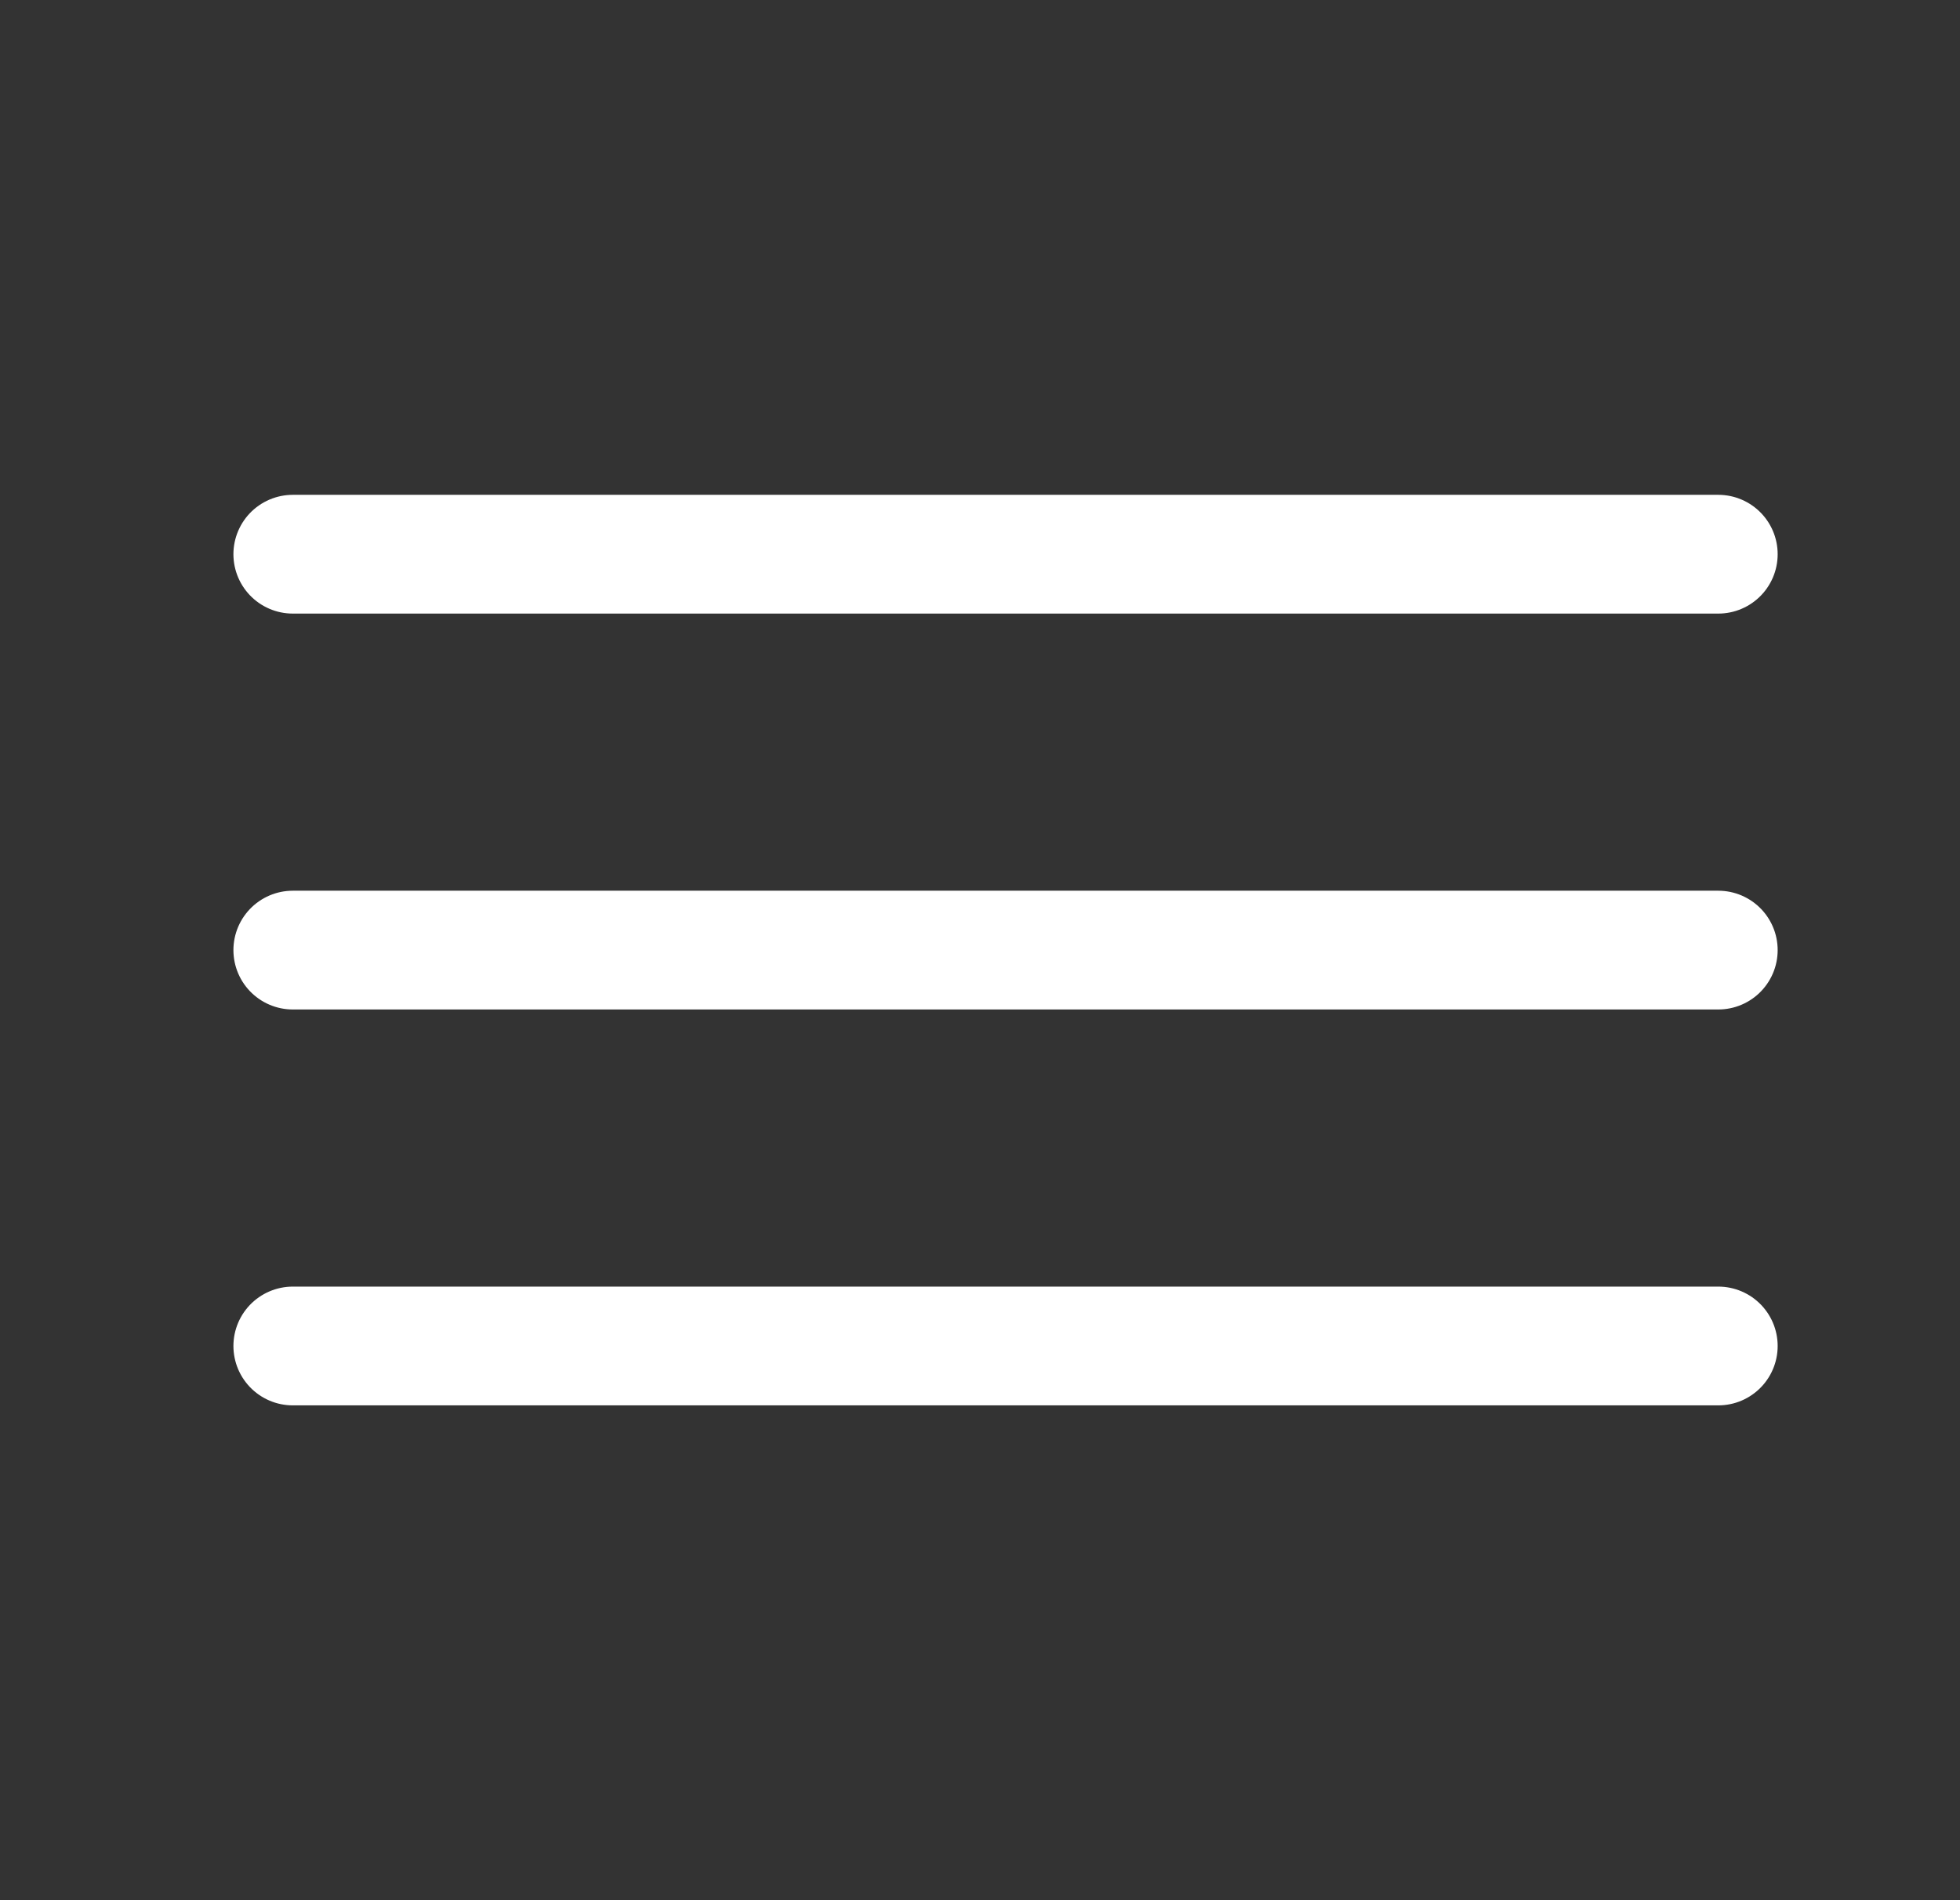 <svg width="33" height="32" viewBox="0 0 33 32" fill="none" xmlns="http://www.w3.org/2000/svg">
<rect x="0" y="0" width="33" height="32" fill="#333333" stroke="none"/>
<path d="M4.93 22.667H28.93" stroke="white" stroke-width="2" stroke-linecap="round" stroke-linejoin="round"/>
<path d="M4.93 16H28.93" stroke="white" stroke-width="2" stroke-linecap="round" stroke-linejoin="round"/>
<path d="M4.93 9.333H28.93" stroke="white" stroke-width="2" stroke-linecap="round" stroke-linejoin="round"/>
</svg>
